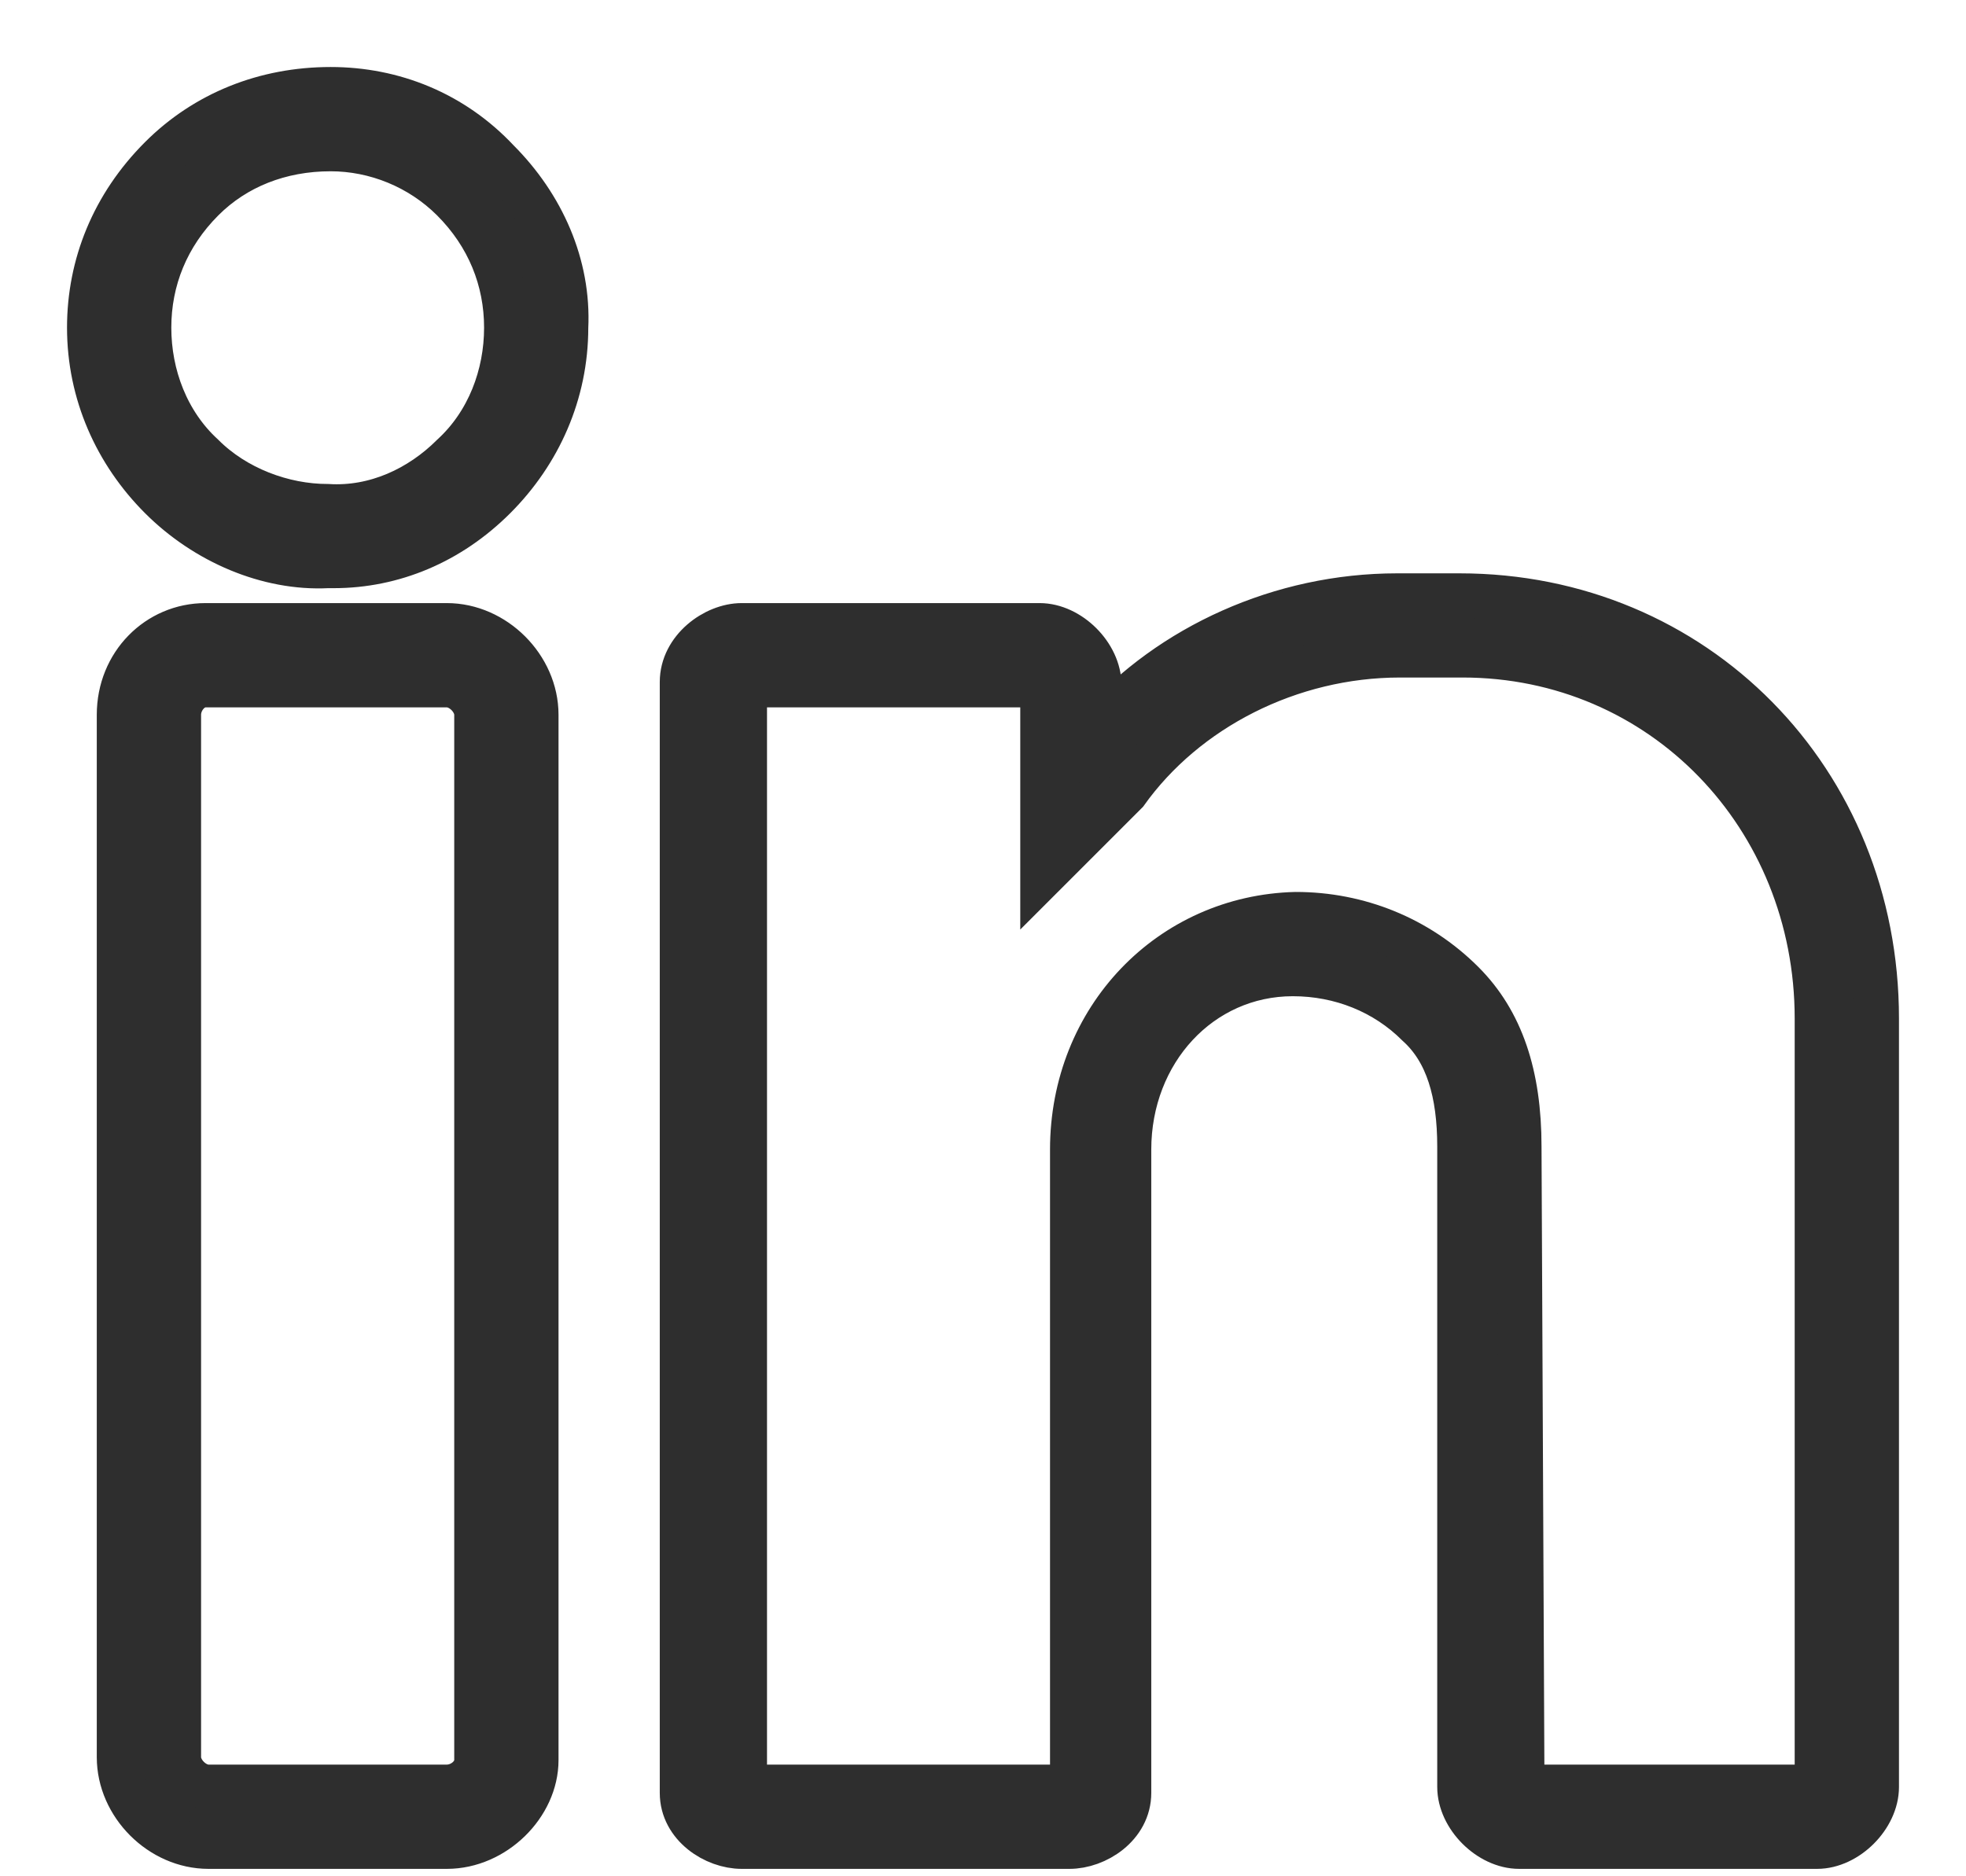 <?xml version="1.0" encoding="UTF-8"?>
<svg width="22px" height="21px" viewBox="0 0 22 21" version="1.1" xmlns="http://www.w3.org/2000/svg" xmlns:xlink="http://www.w3.org/1999/xlink">
    <!-- Generator: Sketch 62 (91390) - https://sketch.com -->
    <title>linkedin</title>
    <desc>Created with Sketch.</desc>
    <g id="Portfolio" stroke="none" stroke-width="1" fill="none" fill-rule="evenodd">
        <g id="Desktop" transform="translate(-1316, -1045)" fill="#2E2E2E" fill-rule="nonzero" stroke="#2E2E2E" stroke-width="0.5">
            <g id="work-2/2" transform="translate(-239, 938)">
                <g id="social" transform="translate(1556, 34)">
                    <path d="M4,80 C4.533,80 5,80.467 5,81 L5,81 L5,92.7 C5,93.2 4.533,93.667 4,93.667 L4,93.667 L1.333,93.667 C0.8,93.667 0.333,93.2 0.333,92.667 L0.333,92.667 L0.333,81 C0.333,80.433 0.767,80 1.3,80 L1.3,80 Z M15.333,79.667 C17.967,79.667 20,81.733 20,84.4 L20,84.4 L20,93 C20,93.333 19.667,93.667 19.333,93.667 L19.333,93.667 L16,93.667 C15.667,93.667 15.333,93.333 15.333,93 L15.333,93 L15.333,85.833 C15.333,85.233 15.2,84.767 14.867,84.467 C14.5,84.1 14,83.9 13.467,83.9 C12.433,83.9 11.633,84.767 11.633,85.867 L11.633,85.867 L11.633,93.067 C11.633,93.433 11.267,93.667 10.967,93.667 L10.967,93.667 L7.3,93.667 C7,93.667 6.633,93.433 6.633,93.067 L6.633,93.067 L6.633,80.633 C6.633,80.267 7,80 7.3,80 L7.3,80 L10.633,80 C10.967,80 11.3,80.333 11.3,80.667 L11.3,80.667 L11.3,81.133 C12.1,80.233 13.333,79.667 14.633,79.667 L14.633,79.667 Z M4,80.667 L1.3,80.667 C1.133,80.667 1,80.833 1,81 L1,81 L1,92.667 C1,92.833 1.167,93 1.333,93 L1.333,93 L4,93 C4.167,93 4.333,92.867 4.333,92.7 L4.333,92.7 L4.333,81 C4.333,80.833 4.167,80.667 4,80.667 L4,80.667 Z M15.367,80.333 L14.667,80.333 C13.433,80.333 12.267,80.933 11.6,81.867 L11.6,81.867 L10.667,82.8 L10.667,80.7 L10.633,80.667 L7.333,80.667 L7.333,93 L11,93 L11,85.867 C11,84.4 12.1,83.267 13.5,83.233 C14.2,83.233 14.867,83.5 15.367,84 C15.8,84.433 16,85.033 16,85.833 L16,85.833 L16.033,93 L19.3,93 L19.333,92.967 L19.333,84.4 C19.333,82.133 17.6,80.333 15.367,80.333 L15.367,80.333 Z M2.7,74 C3.4,74 4.067,74.267 4.567,74.8 C5.067,75.3 5.367,75.967 5.333,76.667 C5.333,77.4 5.033,78.067 4.533,78.567 C4.033,79.067 3.4,79.333 2.733,79.333 L2.733,79.333 L2.667,79.333 C2,79.367 1.3,79.067 0.8,78.567 C0.3,78.067 4.4408921e-14,77.4 4.4408921e-14,76.667 C4.4408921e-14,75.967 0.267,75.3 0.8,74.767 C1.3,74.267 1.967,74 2.7,74 Z M2.7,74.667 C2.133,74.667 1.633,74.867 1.267,75.233 C0.867,75.633 0.667,76.133 0.667,76.667 C0.667,77.2 0.867,77.733 1.267,78.1 C1.633,78.467 2.167,78.667 2.667,78.667 C3.2,78.7 3.7,78.467 4.067,78.1 C4.467,77.733 4.667,77.2 4.667,76.667 C4.667,76.133 4.467,75.633 4.067,75.233 C3.7,74.867 3.2,74.667 2.7,74.667 Z" id="linkedin"></path>
                </g>
            </g>
        </g>
    </g>
</svg>